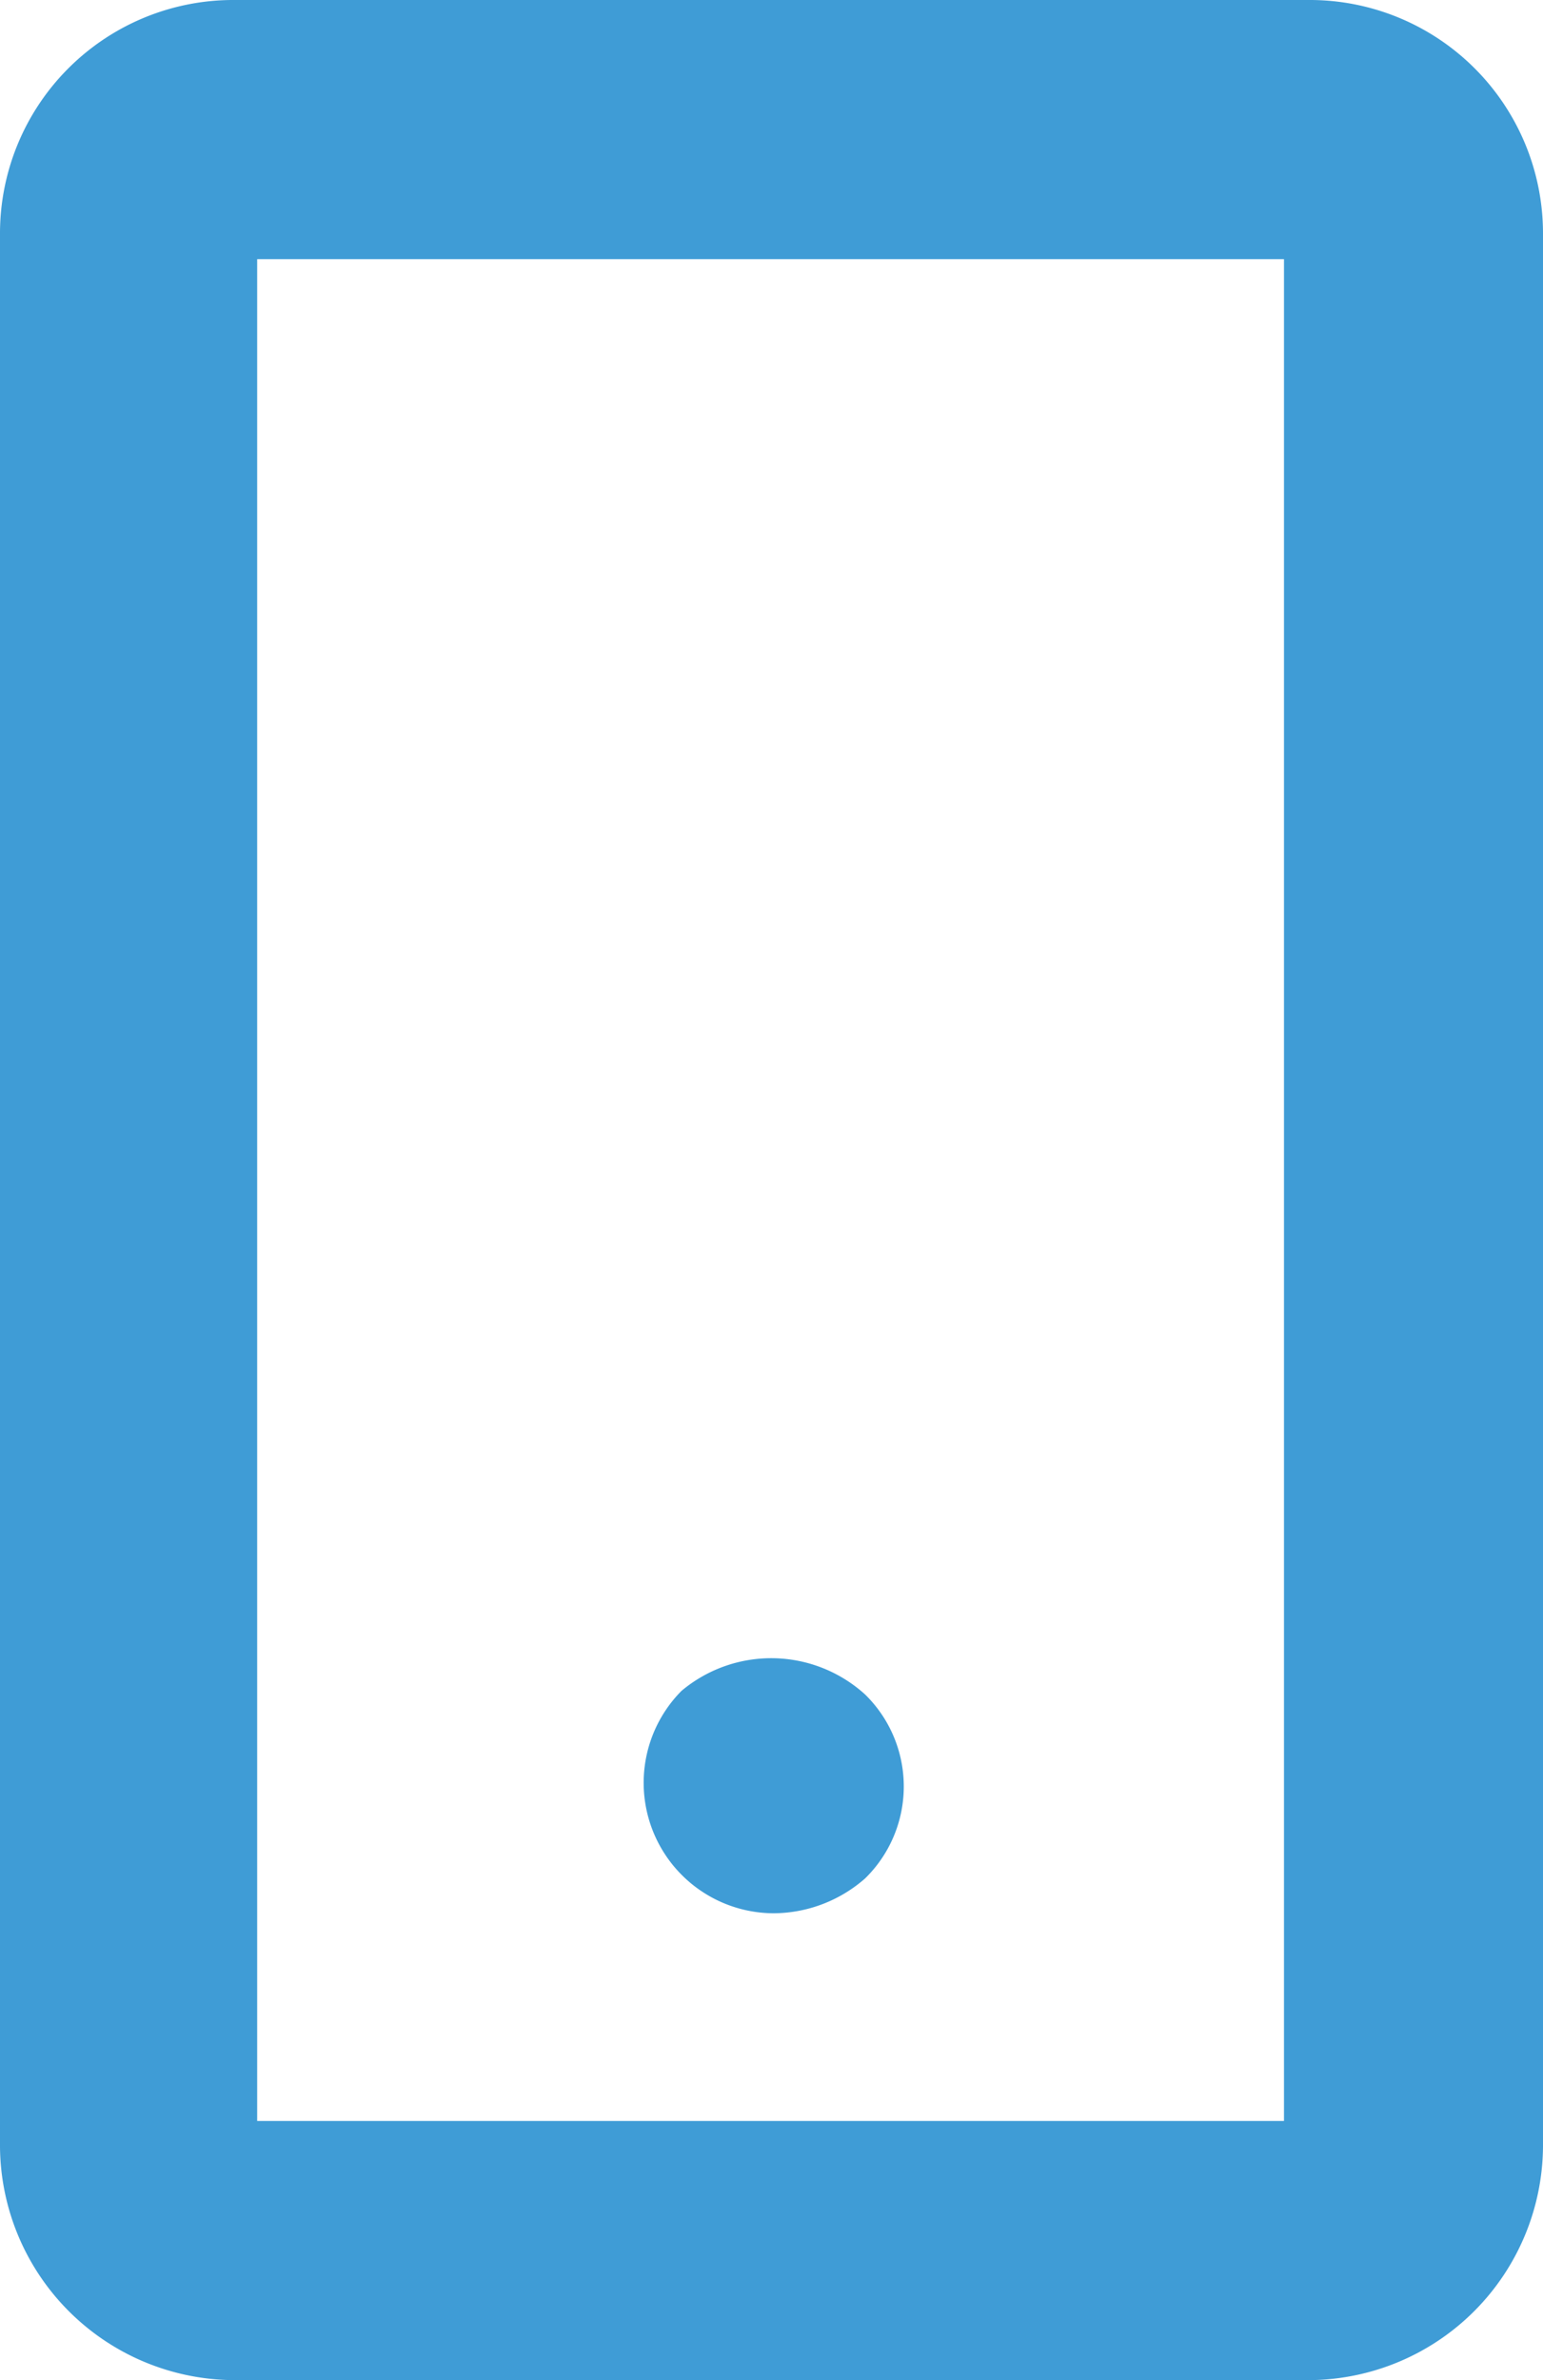 <svg xmlns="http://www.w3.org/2000/svg" viewBox="0 0 84 129.5"><defs><style>.cls-1{fill:#3f9cd6;}</style></defs><g id="Layer_2" data-name="Layer 2"><g id="Layer_1-2" data-name="Layer 1"><path class="cls-1" d="M12.6,129.5H71.4A12.8,12.8,0,0,0,84,116.8V12.7A12.7,12.7,0,0,0,71.4,0H12.6A12.7,12.7,0,0,0,0,12.7V116.8A12.8,12.8,0,0,0,12.6,129.5ZM14,14.1H69.9V115.4H14ZM47.1,92.2a7,7,0,0,1,0,10,7.6,7.6,0,0,1-5,1.9,7.1,7.1,0,0,1-5-12.1A7.6,7.6,0,0,1,47.1,92.2Z"/></g></g></svg>